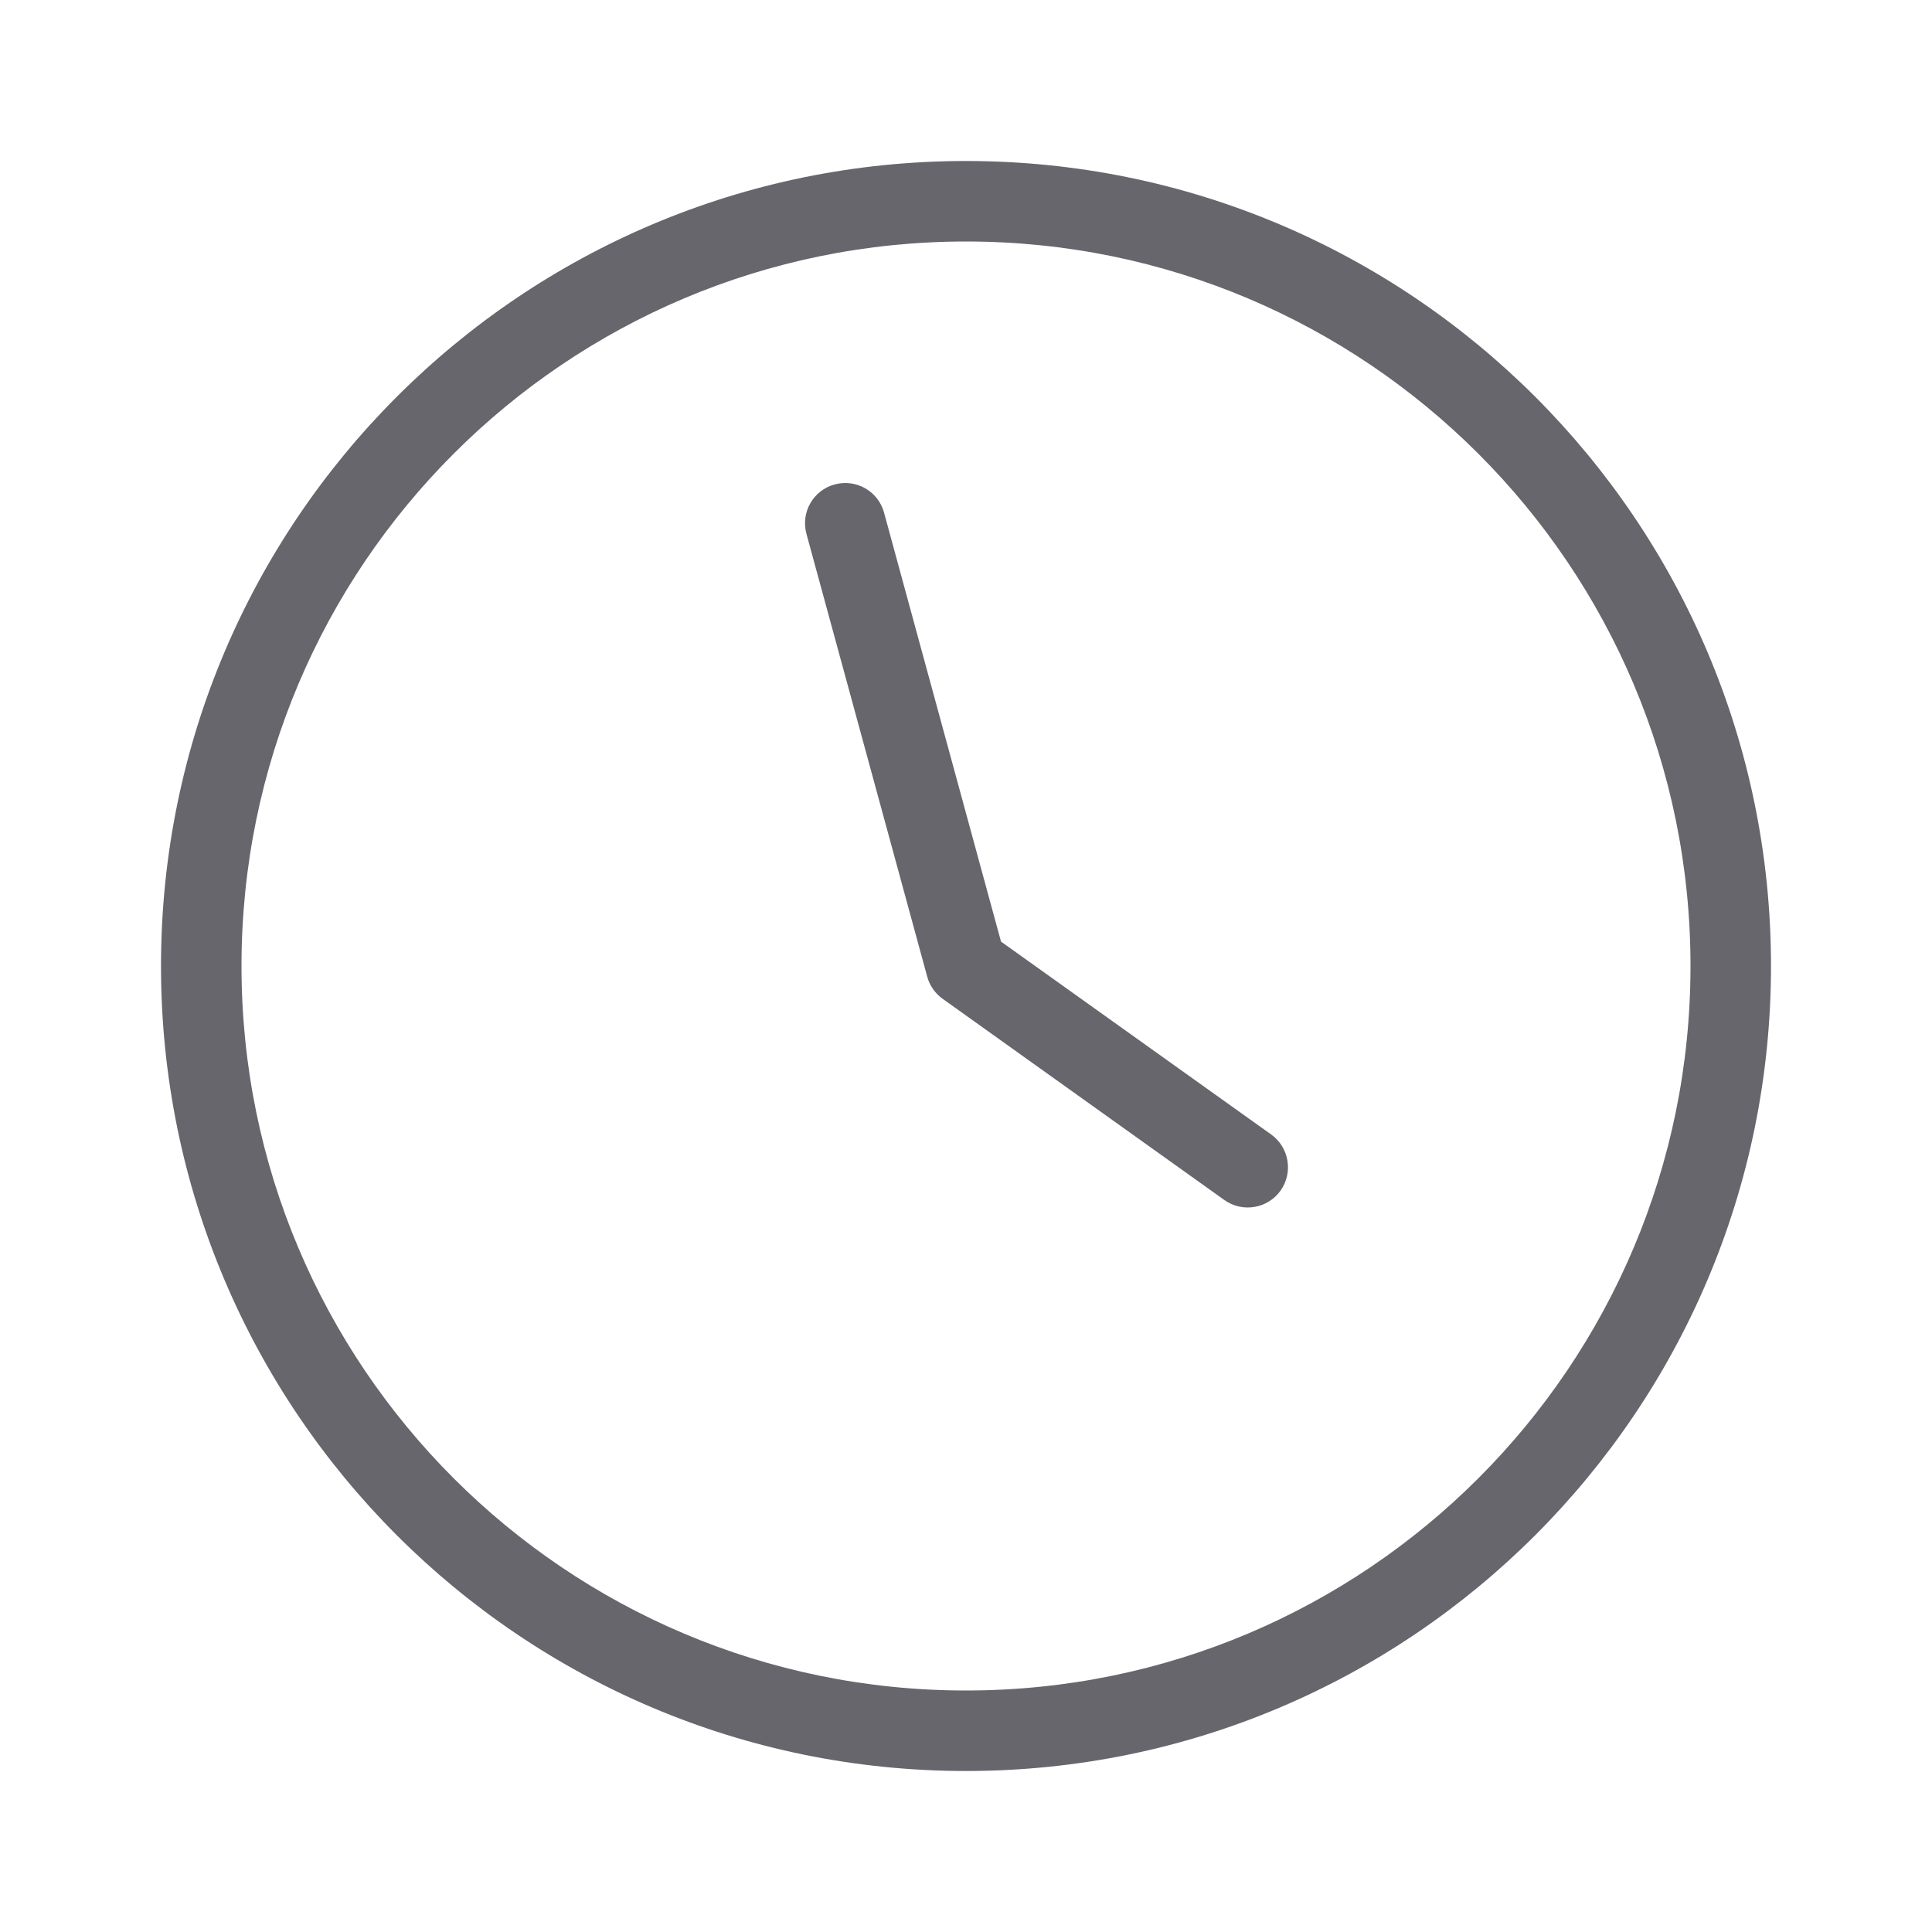 <svg width="24" height="24" viewBox="0 0 24 24" fill="none" xmlns="http://www.w3.org/2000/svg">
<path d="M12 22C6.477 22 2 17.523 2 12C2 6.477 6.477 2 12 2C17.523 2 22 6.477 22 12C22 17.523 17.523 22 12 22ZM12 21C16.971 21 21 16.971 21 12C21 7.029 16.971 3 12 3C7.029 3 3 7.029 3 12C3 16.971 7.029 21 12 21ZM15.791 14.093C16.015 14.254 16.067 14.566 15.907 14.791C15.746 15.015 15.434 15.067 15.209 14.907L11.709 12.407C11.616 12.34 11.548 12.243 11.518 12.132L10.018 6.632C9.945 6.365 10.102 6.09 10.368 6.018C10.635 5.945 10.91 6.102 10.982 6.368L12.435 11.697L15.791 14.093Z" fill="#67666C"/>
</svg>
